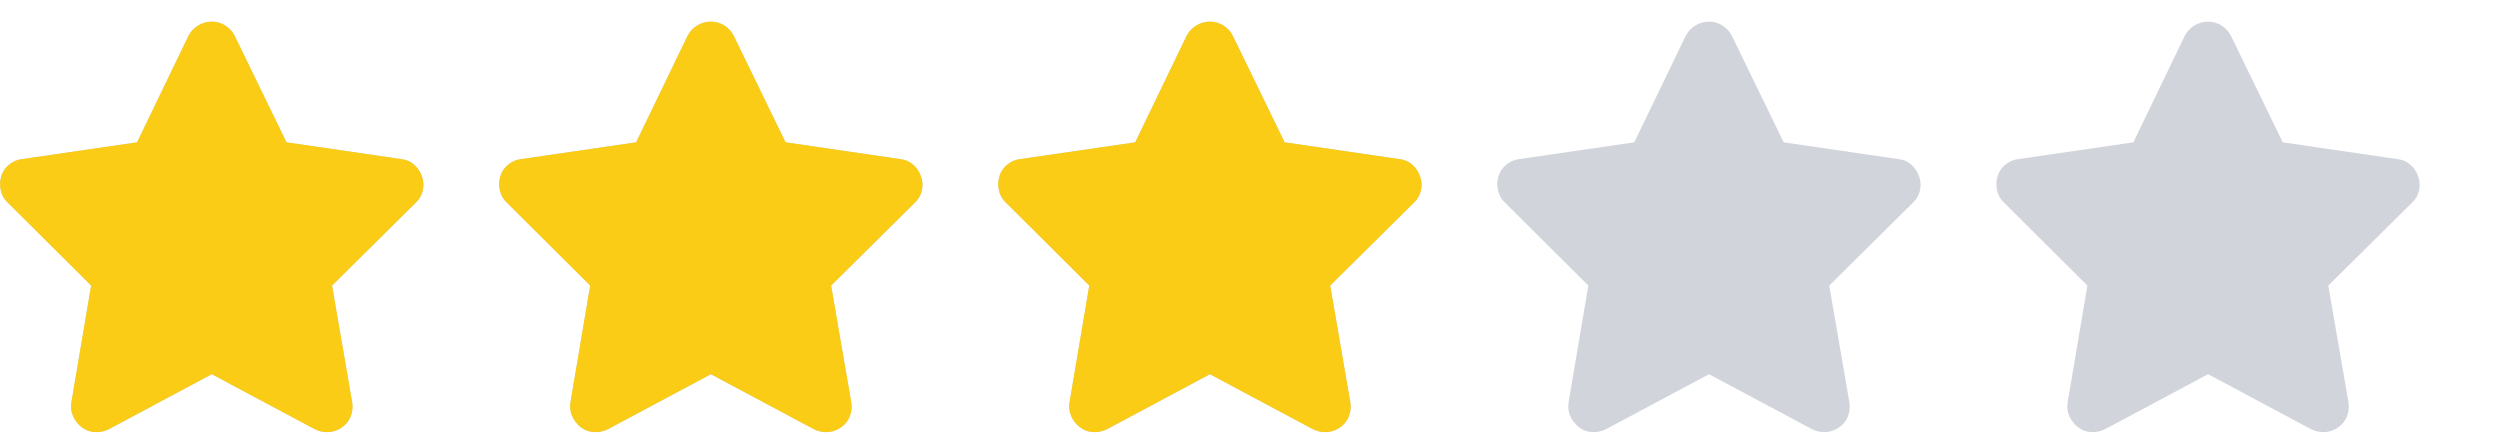 <svg width="67" height="12" viewBox="0 0 67 12" fill="none" xmlns="http://www.w3.org/2000/svg">
<g clip-path="url(#clip0_1_945)">
<g clip-path="url(#clip1_1_945)">
<path d="M6.292 0.965C6.233 0.848 6.149 0.754 6.039 0.685C5.929 0.615 5.808 0.58 5.676 0.58C5.544 0.58 5.421 0.615 5.308 0.685C5.194 0.754 5.108 0.848 5.049 0.965L3.674 3.814L0.583 4.265C0.458 4.28 0.345 4.329 0.242 4.414C0.139 4.498 0.07 4.602 0.033 4.727C-0.004 4.852 -0.007 4.978 0.022 5.107C0.051 5.235 0.114 5.343 0.209 5.431L2.442 7.653L1.914 10.777C1.892 10.909 1.907 11.034 1.958 11.151C2.009 11.268 2.086 11.367 2.189 11.448C2.292 11.529 2.409 11.573 2.541 11.58C2.673 11.587 2.798 11.562 2.915 11.503L5.676 10.029L8.437 11.503C8.554 11.562 8.677 11.587 8.806 11.58C8.934 11.573 9.053 11.531 9.163 11.454C9.273 11.377 9.352 11.278 9.399 11.157C9.447 11.036 9.46 10.909 9.438 10.777L8.899 7.653L11.143 5.431C11.238 5.343 11.301 5.235 11.33 5.107C11.359 4.978 11.352 4.852 11.308 4.727C11.264 4.602 11.194 4.498 11.099 4.414C11.004 4.329 10.89 4.28 10.758 4.265L7.678 3.814L6.292 0.965Z" fill="#D1D5DB"/>
<path d="M19.667 0.965C19.608 0.848 19.524 0.754 19.414 0.685C19.304 0.615 19.183 0.58 19.051 0.58C18.919 0.58 18.796 0.615 18.683 0.685C18.569 0.754 18.483 0.848 18.424 0.965L17.049 3.814L13.958 4.265C13.834 4.28 13.72 4.329 13.617 4.414C13.514 4.498 13.445 4.602 13.408 4.727C13.371 4.852 13.368 4.978 13.397 5.107C13.427 5.235 13.489 5.343 13.584 5.431L15.817 7.653L15.289 10.777C15.267 10.909 15.282 11.034 15.333 11.151C15.384 11.268 15.461 11.367 15.564 11.448C15.667 11.529 15.784 11.573 15.916 11.58C16.048 11.587 16.173 11.562 16.29 11.503L19.051 10.029L21.812 11.503C21.93 11.562 22.052 11.587 22.181 11.58C22.309 11.573 22.428 11.531 22.538 11.454C22.648 11.377 22.727 11.278 22.775 11.157C22.822 11.036 22.835 10.909 22.813 10.777L22.274 7.653L24.518 5.431C24.613 5.343 24.676 5.235 24.705 5.107C24.735 4.978 24.727 4.852 24.683 4.727C24.639 4.602 24.57 4.498 24.474 4.414C24.379 4.329 24.265 4.28 24.133 4.265L21.053 3.814L19.667 0.965Z" fill="#D1D5DB"/>
<path d="M33.042 0.965C32.983 0.848 32.899 0.754 32.789 0.685C32.679 0.615 32.558 0.58 32.426 0.58C32.294 0.58 32.171 0.615 32.058 0.685C31.944 0.754 31.858 0.848 31.799 0.965L30.424 3.814L27.333 4.265C27.209 4.28 27.095 4.329 26.992 4.414C26.89 4.498 26.82 4.602 26.783 4.727C26.747 4.852 26.743 4.978 26.772 5.107C26.802 5.235 26.864 5.343 26.959 5.431L29.192 7.653L28.664 10.777C28.642 10.909 28.657 11.034 28.708 11.151C28.759 11.268 28.837 11.367 28.939 11.448C29.042 11.529 29.159 11.573 29.291 11.58C29.423 11.587 29.548 11.562 29.665 11.503L32.426 10.029L35.187 11.503C35.304 11.562 35.427 11.587 35.556 11.58C35.684 11.573 35.803 11.531 35.913 11.454C36.023 11.377 36.102 11.278 36.15 11.157C36.197 11.036 36.21 10.909 36.188 10.777L35.649 7.653L37.893 5.431C37.989 5.343 38.051 5.235 38.08 5.107C38.109 4.978 38.102 4.852 38.058 4.727C38.014 4.602 37.944 4.498 37.849 4.414C37.754 4.329 37.64 4.28 37.508 4.265L34.428 3.814L33.042 0.965Z" fill="#D1D5DB"/>
<path d="M46.417 0.965C46.358 0.848 46.274 0.754 46.164 0.685C46.054 0.615 45.933 0.58 45.801 0.58C45.669 0.58 45.546 0.615 45.433 0.685C45.319 0.754 45.233 0.848 45.174 0.965L43.799 3.814L40.708 4.265C40.584 4.28 40.47 4.329 40.367 4.414C40.264 4.498 40.195 4.602 40.158 4.727C40.121 4.852 40.118 4.978 40.147 5.107C40.176 5.235 40.239 5.343 40.334 5.431L42.567 7.653L42.039 10.777C42.017 10.909 42.032 11.034 42.083 11.151C42.135 11.268 42.212 11.367 42.314 11.448C42.417 11.529 42.534 11.573 42.666 11.58C42.798 11.587 42.923 11.562 43.04 11.503L45.801 10.029L48.562 11.503C48.679 11.562 48.802 11.587 48.931 11.58C49.059 11.573 49.178 11.531 49.288 11.454C49.398 11.377 49.477 11.278 49.525 11.157C49.572 11.036 49.585 10.909 49.563 10.777L49.024 7.653L51.268 5.431C51.364 5.343 51.426 5.235 51.455 5.107C51.484 4.978 51.477 4.852 51.433 4.727C51.389 4.602 51.319 4.498 51.224 4.414C51.129 4.329 51.015 4.28 50.883 4.265L47.803 3.814L46.417 0.965Z" fill="#D1D5DB"/>
<path d="M59.792 0.965C59.733 0.848 59.649 0.754 59.539 0.685C59.429 0.615 59.308 0.58 59.176 0.58C59.044 0.58 58.921 0.615 58.808 0.685C58.694 0.754 58.608 0.848 58.549 0.965L57.174 3.814L54.083 4.265C53.959 4.28 53.845 4.329 53.742 4.414C53.639 4.498 53.57 4.602 53.533 4.727C53.496 4.852 53.493 4.978 53.522 5.107C53.551 5.235 53.614 5.343 53.709 5.431L55.942 7.653L55.414 10.777C55.392 10.909 55.407 11.034 55.458 11.151C55.51 11.268 55.587 11.367 55.689 11.448C55.792 11.529 55.909 11.573 56.041 11.58C56.173 11.587 56.298 11.562 56.415 11.503L59.176 10.029L61.937 11.503C62.054 11.562 62.177 11.587 62.306 11.58C62.434 11.573 62.553 11.531 62.663 11.454C62.773 11.377 62.852 11.278 62.9 11.157C62.947 11.036 62.96 10.909 62.938 10.777L62.399 7.653L64.643 5.431C64.739 5.343 64.801 5.235 64.83 5.107C64.859 4.978 64.852 4.852 64.808 4.727C64.764 4.602 64.695 4.498 64.599 4.414C64.504 4.329 64.39 4.28 64.258 4.265L61.178 3.814L59.792 0.965Z" fill="#D1D5DB"/>
</g>
<g clip-path="url(#clip2_1_945)">
<g clip-path="url(#clip3_1_945)">
<path d="M6.292 0.965C6.233 0.848 6.149 0.754 6.039 0.685C5.929 0.615 5.808 0.58 5.676 0.58C5.544 0.58 5.421 0.615 5.308 0.685C5.194 0.754 5.108 0.848 5.049 0.965L3.674 3.814L0.583 4.265C0.458 4.28 0.345 4.329 0.242 4.414C0.139 4.498 0.07 4.602 0.033 4.727C-0.004 4.852 -0.007 4.978 0.022 5.107C0.051 5.235 0.114 5.343 0.209 5.431L2.442 7.653L1.914 10.777C1.892 10.909 1.907 11.034 1.958 11.151C2.009 11.268 2.086 11.367 2.189 11.448C2.292 11.529 2.409 11.573 2.541 11.58C2.673 11.587 2.798 11.562 2.915 11.503L5.676 10.029L8.437 11.503C8.554 11.562 8.677 11.587 8.806 11.58C8.934 11.573 9.053 11.531 9.163 11.454C9.273 11.377 9.352 11.278 9.399 11.157C9.447 11.036 9.46 10.909 9.438 10.777L8.899 7.653L11.143 5.431C11.238 5.343 11.301 5.235 11.33 5.107C11.359 4.978 11.352 4.852 11.308 4.727C11.264 4.602 11.194 4.498 11.099 4.414C11.004 4.329 10.89 4.28 10.758 4.265L7.678 3.814L6.292 0.965Z" fill="#FACC15"/>
<path d="M19.667 0.965C19.608 0.848 19.524 0.754 19.414 0.685C19.304 0.615 19.183 0.58 19.051 0.58C18.919 0.58 18.796 0.615 18.683 0.685C18.569 0.754 18.483 0.848 18.424 0.965L17.049 3.814L13.958 4.265C13.834 4.28 13.72 4.329 13.617 4.414C13.514 4.498 13.445 4.602 13.408 4.727C13.371 4.852 13.368 4.978 13.397 5.107C13.427 5.235 13.489 5.343 13.584 5.431L15.817 7.653L15.289 10.777C15.267 10.909 15.282 11.034 15.333 11.151C15.384 11.268 15.461 11.367 15.564 11.448C15.667 11.529 15.784 11.573 15.916 11.58C16.048 11.587 16.173 11.562 16.29 11.503L19.051 10.029L21.812 11.503C21.93 11.562 22.052 11.587 22.181 11.58C22.309 11.573 22.428 11.531 22.538 11.454C22.648 11.377 22.727 11.278 22.775 11.157C22.822 11.036 22.835 10.909 22.813 10.777L22.274 7.653L24.518 5.431C24.613 5.343 24.676 5.235 24.705 5.107C24.735 4.978 24.727 4.852 24.683 4.727C24.639 4.602 24.57 4.498 24.474 4.414C24.379 4.329 24.265 4.28 24.133 4.265L21.053 3.814L19.667 0.965Z" fill="#FACC15"/>
<path d="M33.042 0.965C32.983 0.848 32.899 0.754 32.789 0.685C32.679 0.615 32.558 0.58 32.426 0.58C32.294 0.58 32.171 0.615 32.058 0.685C31.944 0.754 31.858 0.848 31.799 0.965L30.424 3.814L27.333 4.265C27.209 4.28 27.095 4.329 26.992 4.414C26.89 4.498 26.82 4.602 26.783 4.727C26.747 4.852 26.743 4.978 26.772 5.107C26.802 5.235 26.864 5.343 26.959 5.431L29.192 7.653L28.664 10.777C28.642 10.909 28.657 11.034 28.708 11.151C28.759 11.268 28.837 11.367 28.939 11.448C29.042 11.529 29.159 11.573 29.291 11.58C29.423 11.587 29.548 11.562 29.665 11.503L32.426 10.029L35.187 11.503C35.304 11.562 35.427 11.587 35.556 11.58C35.684 11.573 35.803 11.531 35.913 11.454C36.023 11.377 36.102 11.278 36.15 11.157C36.197 11.036 36.21 10.909 36.188 10.777L35.649 7.653L37.893 5.431C37.989 5.343 38.051 5.235 38.08 5.107C38.109 4.978 38.102 4.852 38.058 4.727C38.014 4.602 37.944 4.498 37.849 4.414C37.754 4.329 37.64 4.28 37.508 4.265L34.428 3.814L33.042 0.965Z" fill="#FACC15"/>
<path d="M46.417 0.965C46.358 0.848 46.274 0.754 46.164 0.685C46.054 0.615 45.933 0.58 45.801 0.58C45.669 0.58 45.546 0.615 45.433 0.685C45.319 0.754 45.233 0.848 45.174 0.965L43.799 3.814L40.708 4.265C40.584 4.28 40.47 4.329 40.367 4.414C40.264 4.498 40.195 4.602 40.158 4.727C40.121 4.852 40.118 4.978 40.147 5.107C40.176 5.235 40.239 5.343 40.334 5.431L42.567 7.653L42.039 10.777C42.017 10.909 42.032 11.034 42.083 11.151C42.135 11.268 42.212 11.367 42.314 11.448C42.417 11.529 42.534 11.573 42.666 11.58C42.798 11.587 42.923 11.562 43.04 11.503L45.801 10.029L48.562 11.503C48.679 11.562 48.802 11.587 48.931 11.58C49.059 11.573 49.178 11.531 49.288 11.454C49.398 11.377 49.477 11.278 49.525 11.157C49.572 11.036 49.585 10.909 49.563 10.777L49.024 7.653L51.268 5.431C51.364 5.343 51.426 5.235 51.455 5.107C51.484 4.978 51.477 4.852 51.433 4.727C51.389 4.602 51.319 4.498 51.224 4.414C51.129 4.329 51.015 4.28 50.883 4.265L47.803 3.814L46.417 0.965Z" fill="#FACC15"/>
</g>
</g>
</g>
<defs>
<clipPath id="clip0_1_945">
<rect width="66.88" height="11" fill="white" transform="translate(0 0.58)"/>
</clipPath>
<clipPath id="clip1_1_945">
<rect width="66.88" height="11" fill="white" transform="matrix(1 0 0 -1 0 11.58)"/>
</clipPath>
<clipPath id="clip2_1_945">
<rect width="40.13" height="11" fill="white" transform="translate(0 0.58)"/>
</clipPath>
<clipPath id="clip3_1_945">
<rect width="66.88" height="11" fill="white" transform="matrix(1 0 0 -1 0 11.58)"/>
</clipPath>
</defs>
</svg>
